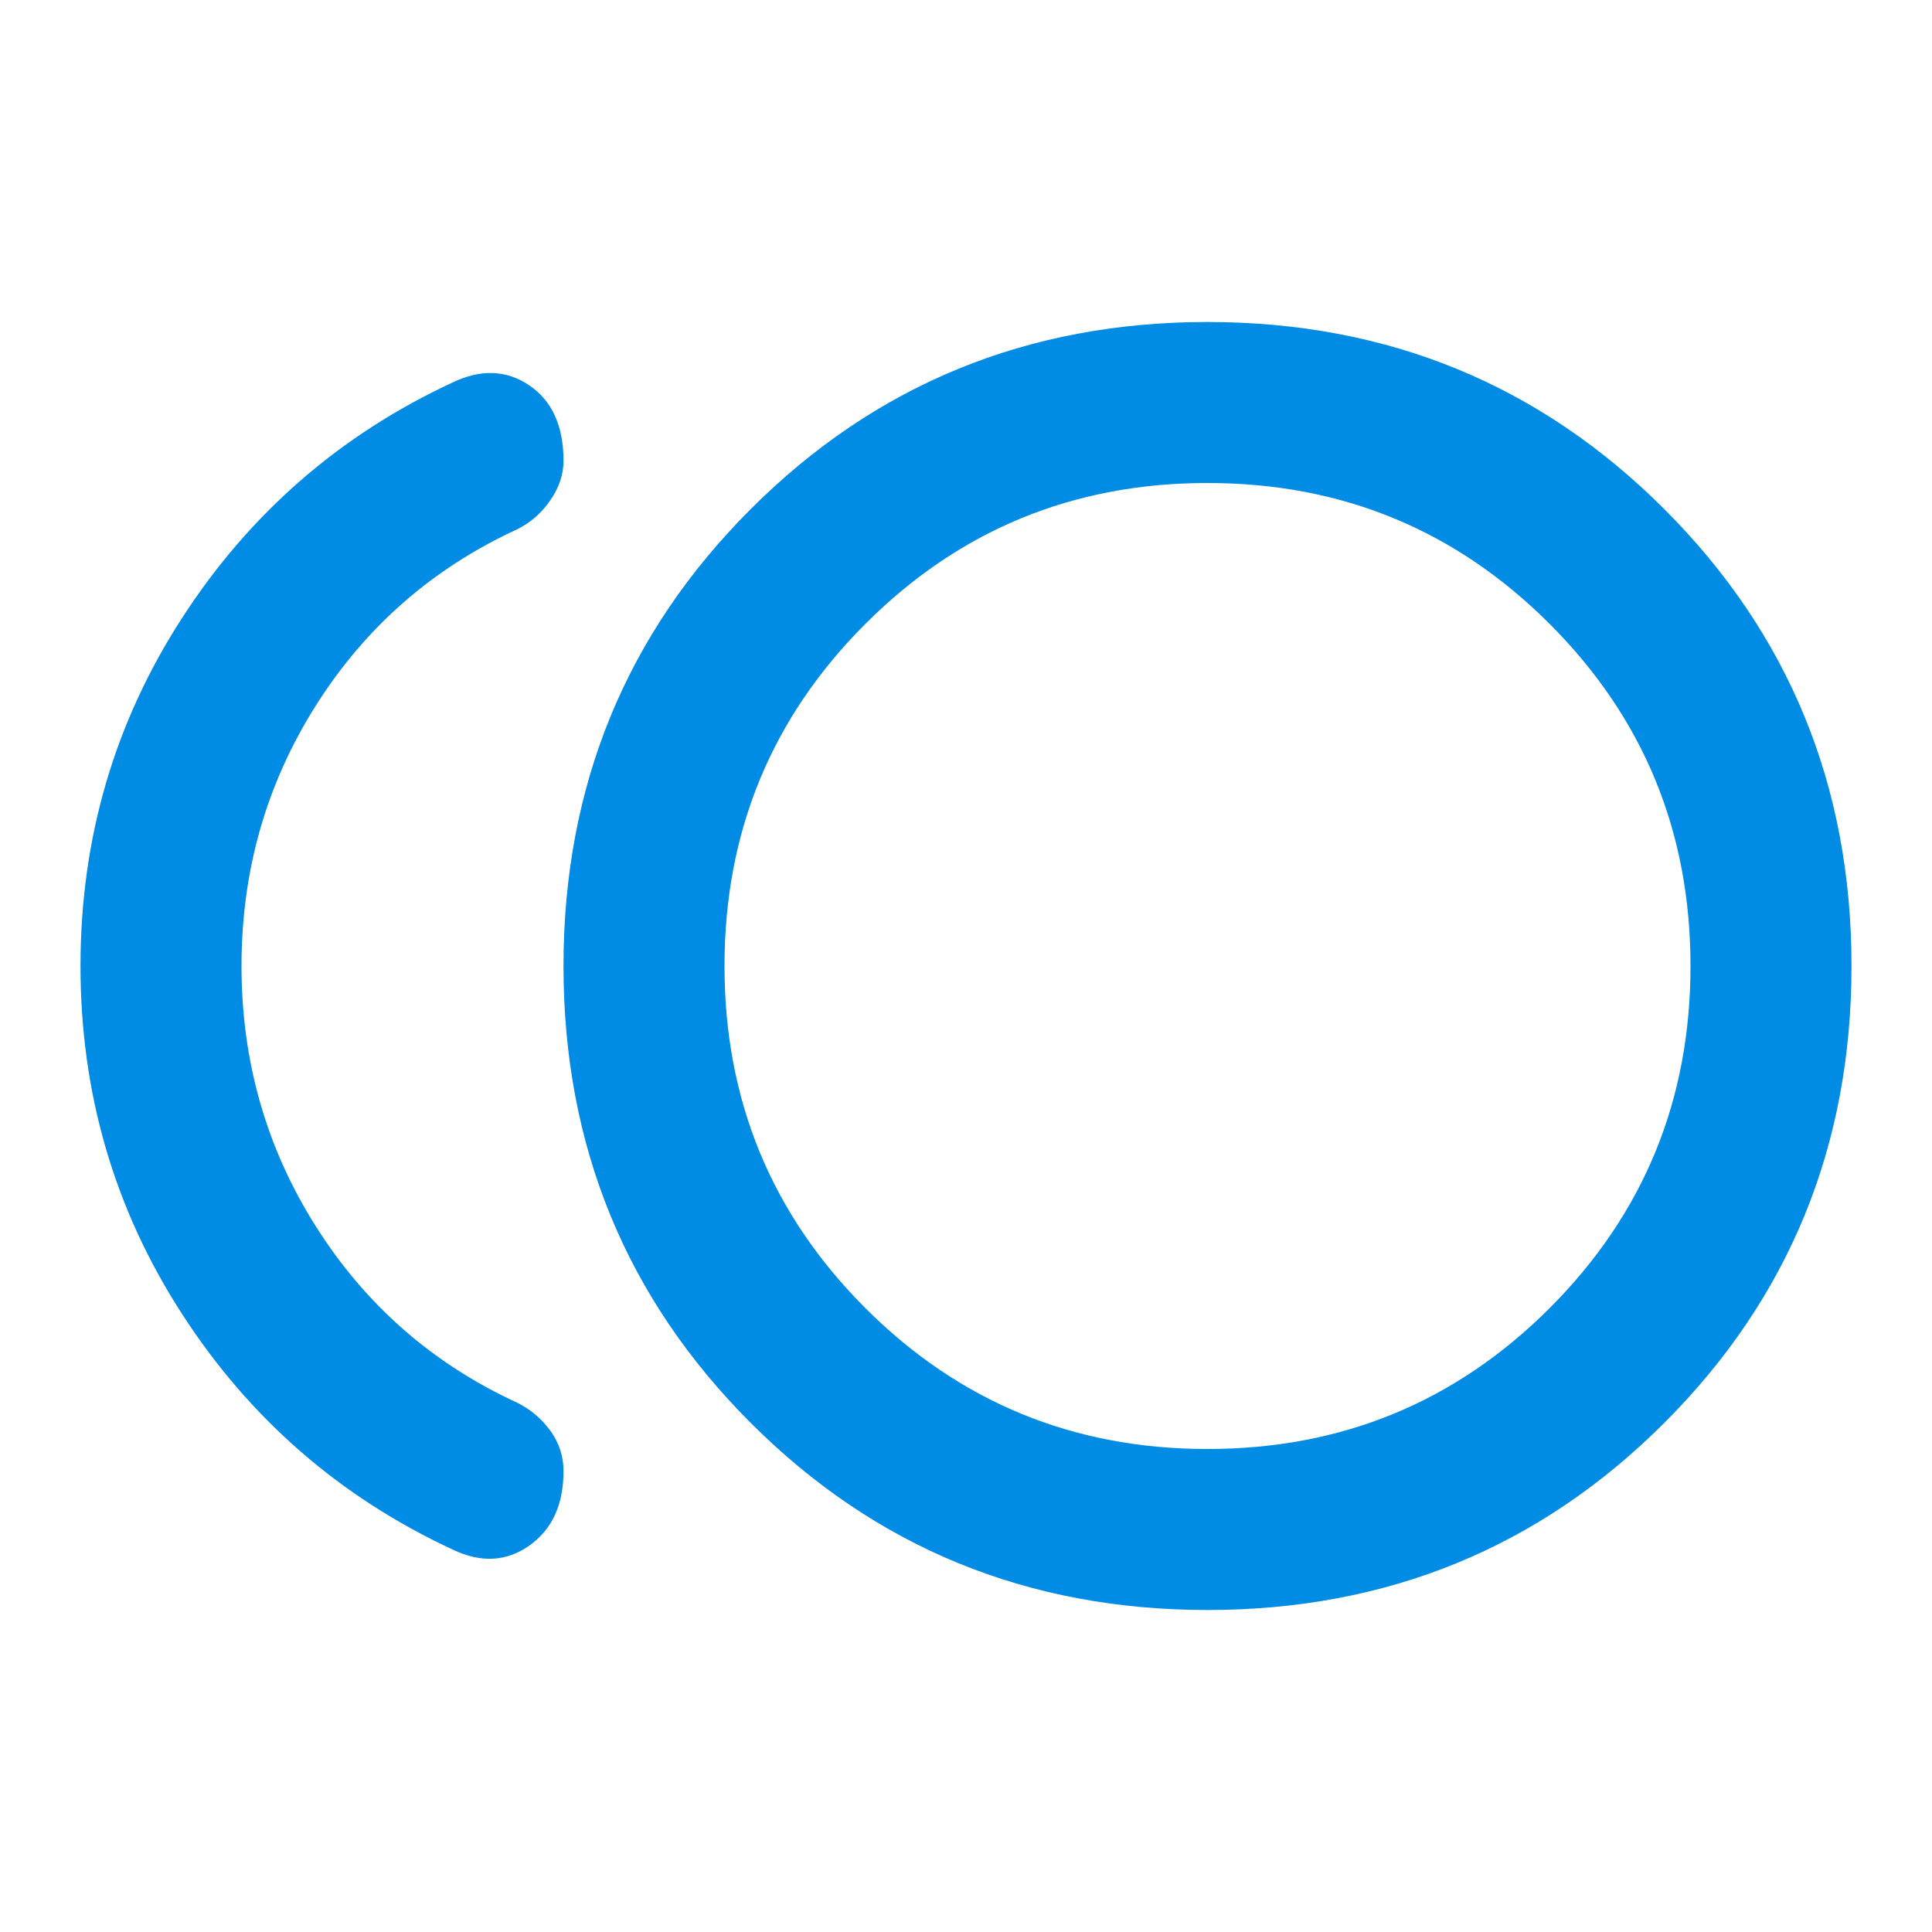 <svg width="24" height="24" viewBox="0 0 24 24" fill="none" xmlns="http://www.w3.org/2000/svg">
<mask id="mask0_70_320" style="mask-type:alpha" maskUnits="userSpaceOnUse" x="0" y="0" width="24" height="24">
<rect width="24" height="24" fill="#008BE5"/>
</mask>
<g mask="url(#mask0_70_320)">
<path d="M15 20C12.767 20 10.875 19.225 9.325 17.675C7.775 16.125 7 14.233 7 12C7 9.767 7.775 7.875 9.325 6.325C10.875 4.775 12.767 4 15 4C17.233 4 19.125 4.775 20.675 6.325C22.225 7.875 23 9.767 23 12C23 14.233 22.225 16.125 20.675 17.675C19.125 19.225 17.233 20 15 20ZM5.625 19.25C4.225 18.6 3.104 17.625 2.263 16.325C1.421 15.025 1 13.583 1 12C1 10.417 1.421 8.975 2.263 7.675C3.104 6.375 4.225 5.4 5.625 4.75C5.975 4.583 6.292 4.596 6.575 4.787C6.858 4.979 7 5.292 7 5.725C7 5.892 6.946 6.054 6.838 6.212C6.729 6.371 6.592 6.492 6.425 6.575C5.375 7.058 4.542 7.787 3.925 8.762C3.308 9.737 3 10.817 3 12C3 13.183 3.308 14.262 3.925 15.237C4.542 16.212 5.375 16.942 6.425 17.425C6.592 17.508 6.729 17.625 6.838 17.775C6.946 17.925 7 18.092 7 18.275C7 18.692 6.858 19 6.575 19.2C6.292 19.4 5.975 19.417 5.625 19.25ZM15 18C16.667 18 18.083 17.417 19.25 16.25C20.417 15.083 21 13.667 21 12C21 10.333 20.417 8.917 19.25 7.75C18.083 6.583 16.667 6 15 6C13.333 6 11.917 6.583 10.75 7.75C9.583 8.917 9 10.333 9 12C9 13.667 9.583 15.083 10.75 16.25C11.917 17.417 13.333 18 15 18Z" fill="#008BE5"/>
</g>
</svg>
